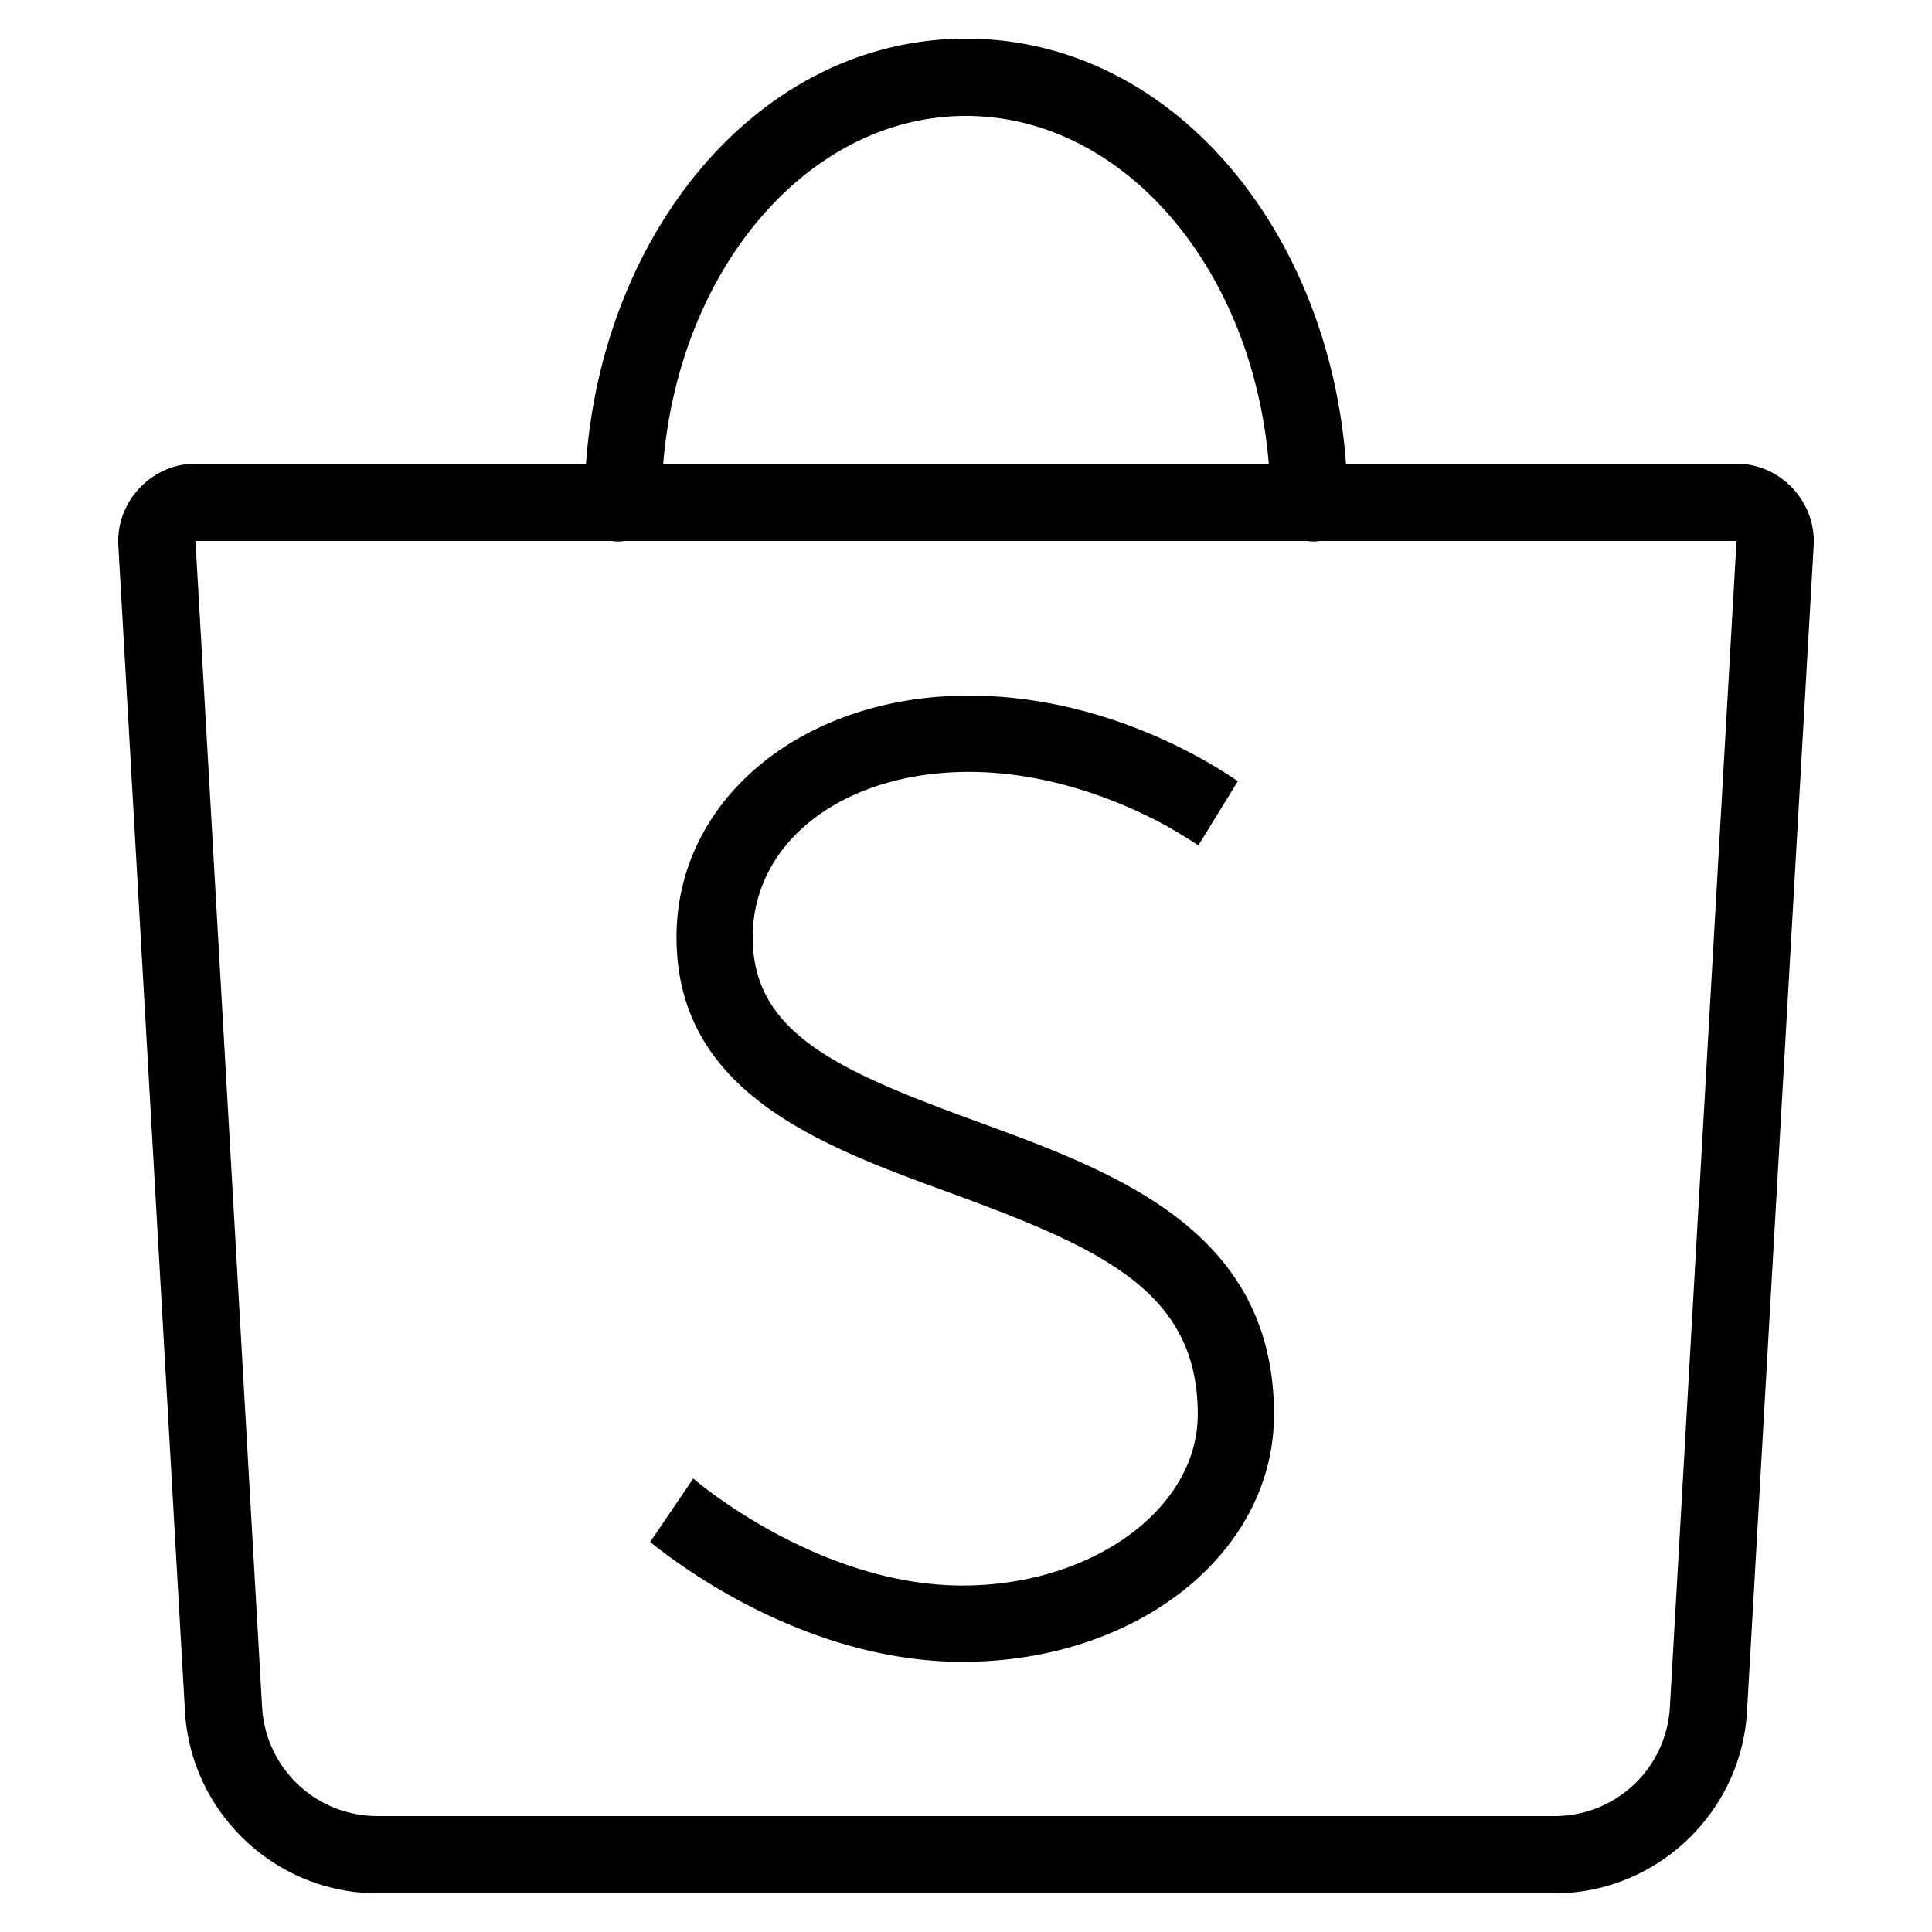 <svg xmlns="http://www.w3.org/2000/svg" fill="#000000" viewBox="0 0 50 50" width="30" height="30" style="fill: black">
  <path d="M 25 1 C 19.673 1 15.604 5.953 15.166 12 L 5.059 12 C 3.924 12 2.999 12.981 3.062 14.113 L 4.787 44.285 C 4.937 46.922 7.137 49 9.777 49 L 40.223 49 C 42.864 49 45.063 46.922 45.213 44.285 L 46.938 14.115 C 47.003 12.982 46.076 12 44.941 12 L 34.834 12 C 34.396 5.953 30.327 1 25 1 z M 25 3 C 29.037 3 32.409 6.887 32.836 12 L 17.164 12 C 17.591 6.887 20.963 3 25 3 z M 5.059 14 L 15.832 14 A 1 1 0 0 0 16.158 14 L 33.832 14 A 1 1 0 0 0 34.158 14 L 44.941 14 L 43.217 44.172 C 43.126 45.769 41.823 47 40.223 47 L 9.777 47 C 8.178 47 6.874 45.769 6.783 44.172 L 5.059 14.002 L 5.059 14 z M 25.074 18.002 C 20.76 18.002 17.508 20.69 17.508 24.254 C 17.508 28.284 21.256 29.653 24.562 30.861 C 28.567 32.324 30.998 33.442 30.998 36.604 C 30.998 39.046 28.267 41.033 24.91 41.033 C 21.155 41.033 17.973 38.292 17.941 38.264 L 16.826 39.906 C 17.638 40.564 20.921 43.008 24.91 43.008 C 29.43 43.008 32.973 40.195 32.971 36.604 C 32.971 31.834 28.864 30.331 25.24 29.008 C 21.657 27.697 19.48 26.725 19.48 24.254 C 19.48 21.776 21.833 19.977 25.074 19.977 C 27.235 19.977 29.116 20.795 30.137 21.346 C 30.309 21.438 30.762 21.71 31.014 21.879 L 32.035 20.217 C 31.801 20.065 28.921 18.002 25.074 18.002 z"></path>
</svg>
